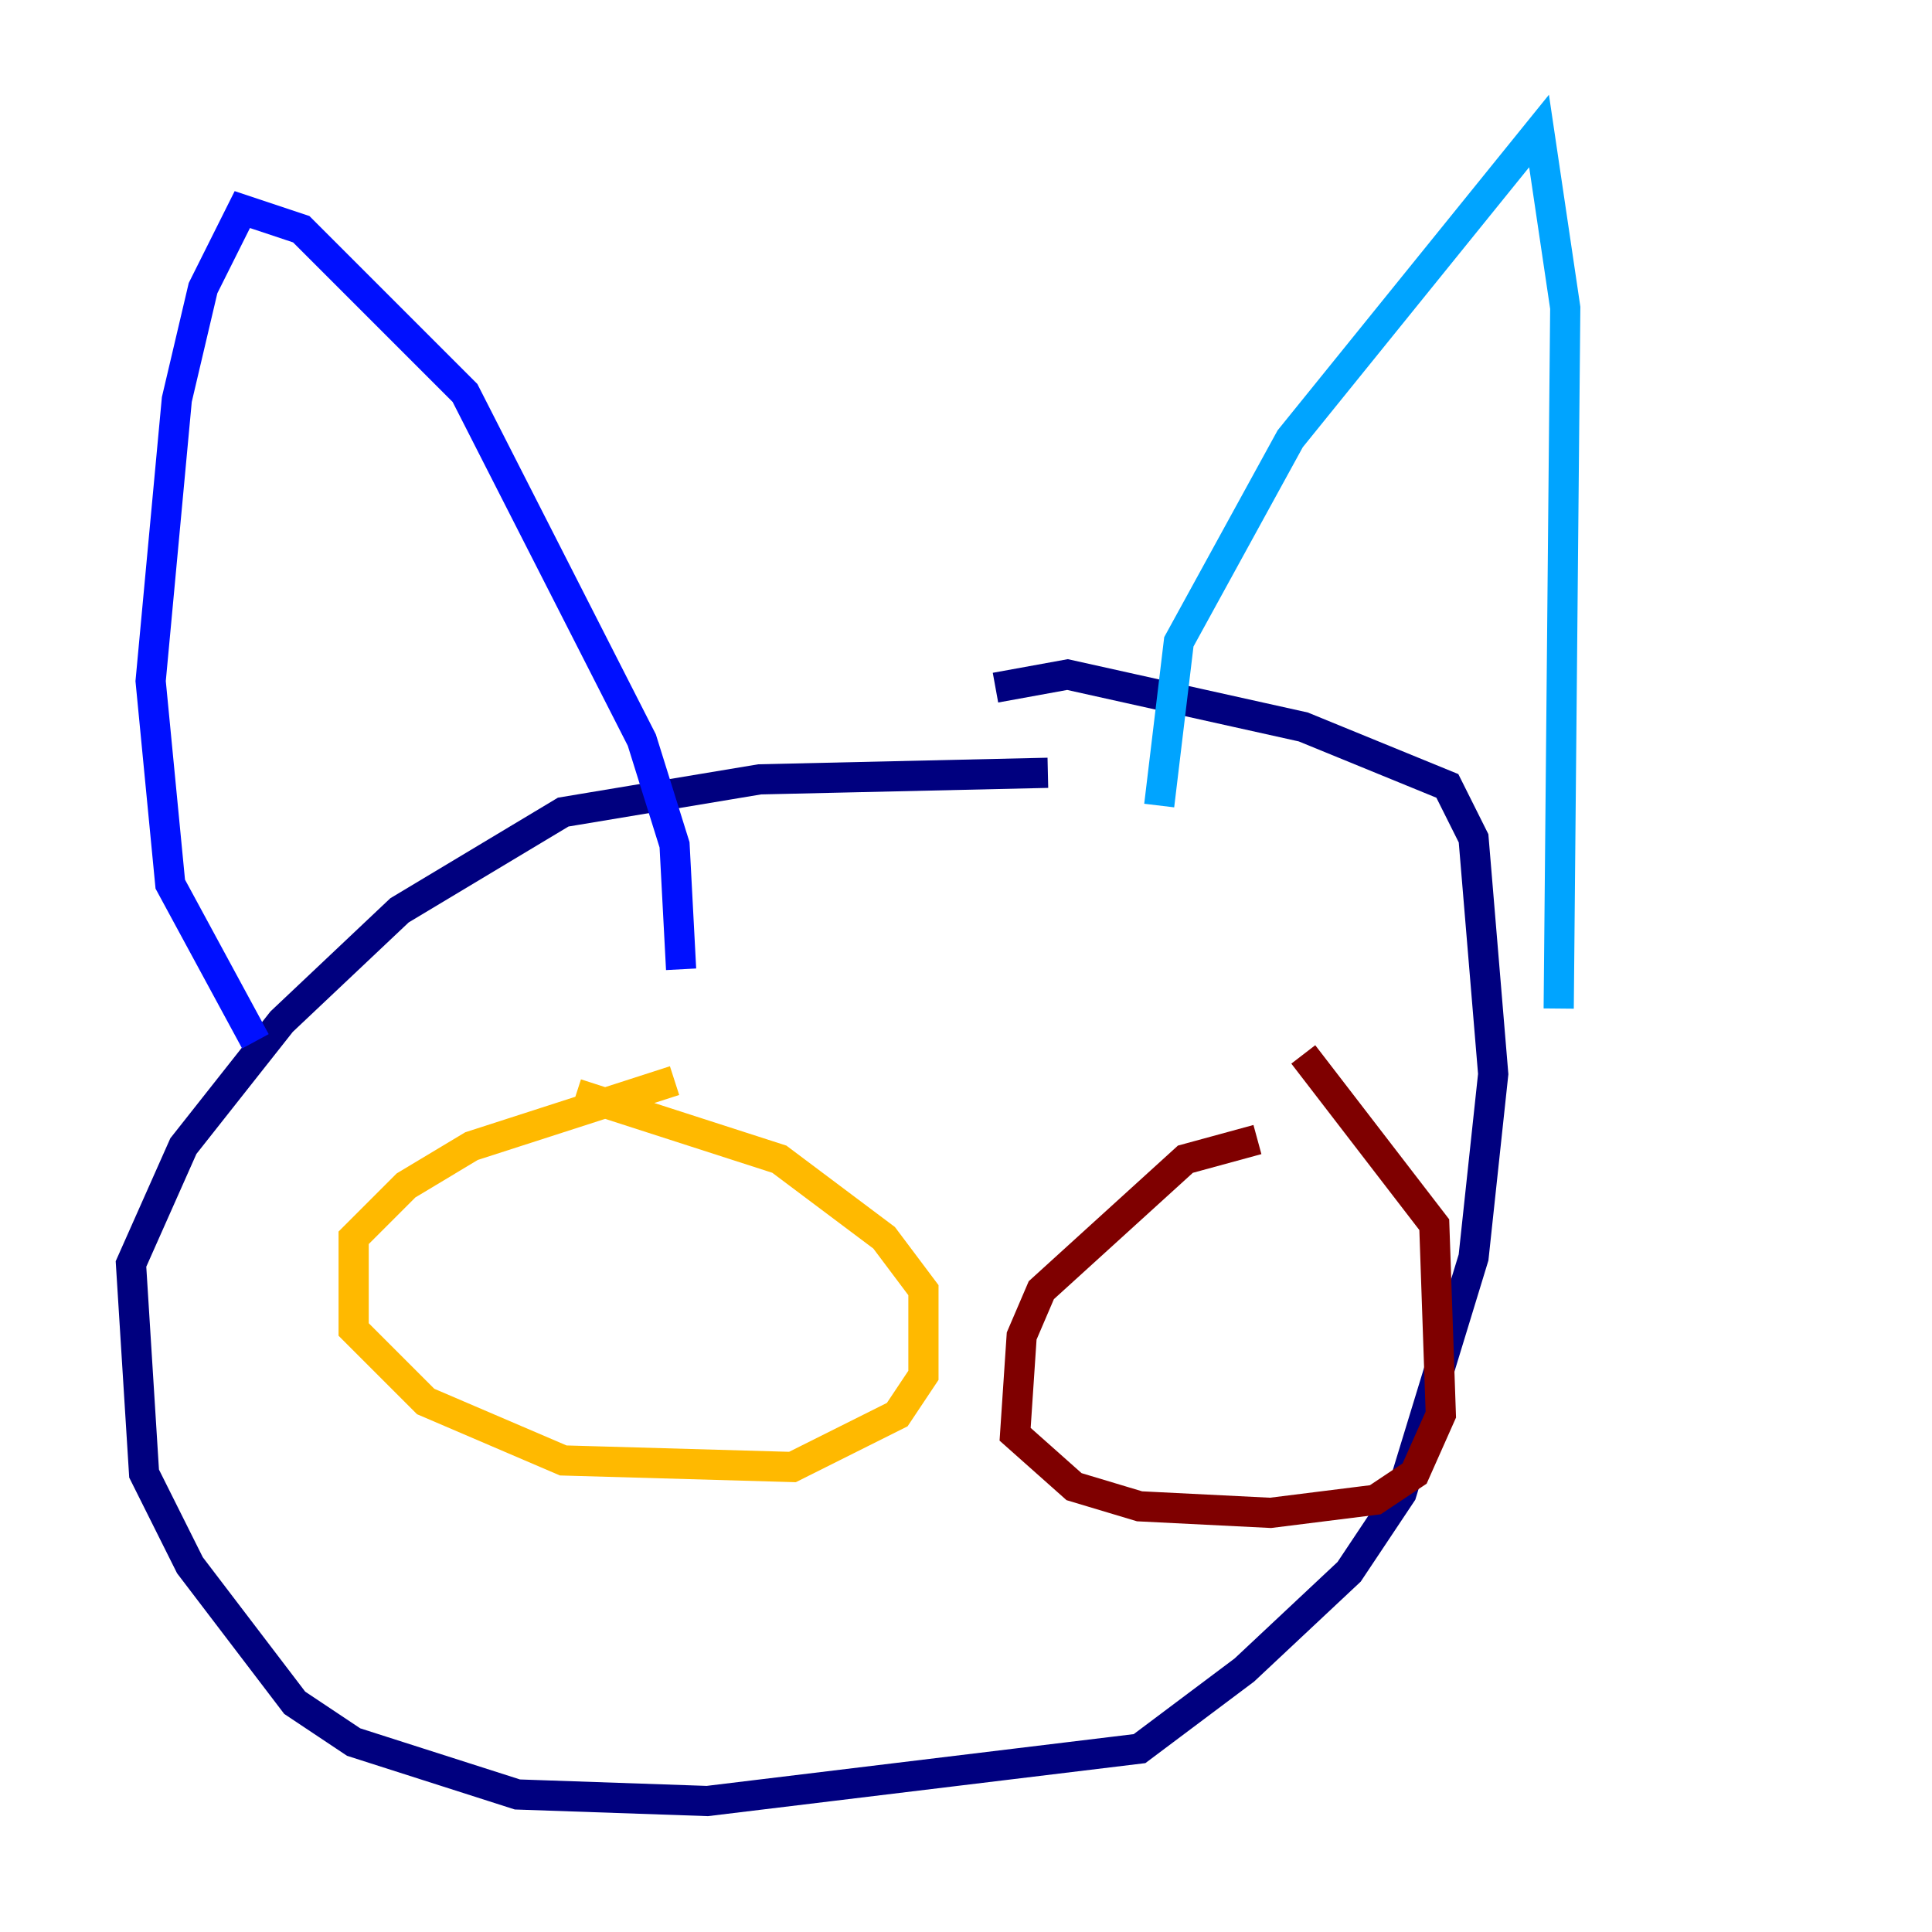 <?xml version="1.0" encoding="utf-8" ?>
<svg baseProfile="tiny" height="128" version="1.2" viewBox="0,0,128,128" width="128" xmlns="http://www.w3.org/2000/svg" xmlns:ev="http://www.w3.org/2001/xml-events" xmlns:xlink="http://www.w3.org/1999/xlink"><defs /><polyline fill="none" points="69.424,51.2 50.332,51.634 37.315,53.803 26.468,60.312 18.658,67.688 12.149,75.932 8.678,83.742 9.546,97.627 12.583,103.702 19.525,112.814 23.43,115.417 34.278,118.888 46.861,119.322 75.498,115.851 82.441,110.644 89.383,104.136 92.854,98.929 97.627,83.308 98.929,71.159 97.627,55.539 95.891,52.068 86.346,48.163 70.725,44.691 65.953,45.559" stroke="#00007f" stroke-width="2" /><polyline fill="none" points="16.922,68.99 11.281,58.576 9.98,45.125 11.715,26.468 13.451,19.091 16.054,13.885 19.959,15.186 30.807,26.034 42.522,49.031 44.691,55.973 45.125,64.217" stroke="#0010ff" stroke-width="2" /><polyline fill="none" points="76.8,53.37 78.102,42.522 85.478,29.071 101.966,8.678 103.702,20.393 103.268,66.82" stroke="#00a4ff" stroke-width="2" /><polyline fill="none" points="22.563,42.522 22.563,42.522" stroke="#3fffb7" stroke-width="2" /><polyline fill="none" points="94.59,34.278 94.59,34.278" stroke="#b7ff3f" stroke-width="2" /><polyline fill="none" points="44.691,71.593 31.241,75.932 26.902,78.536 23.43,82.007 23.43,88.081 28.203,92.854 37.315,96.759 52.502,97.193 59.444,93.722 61.18,91.119 61.18,85.478 58.576,82.007 51.634,76.8 38.183,72.461" stroke="#ffb900" stroke-width="2" /><polyline fill="none" points="40.786,90.251 40.786,90.251" stroke="#ff3000" stroke-width="2" /><polyline fill="none" points="83.308,75.498 78.536,76.8 68.99,85.478 67.688,88.515 67.254,95.024 71.159,98.495 75.498,99.797 84.176,100.231 91.119,99.363 93.722,97.627 95.458,93.722 95.024,81.139 86.346,69.858" stroke="#7f0000" stroke-width="2" /></svg>